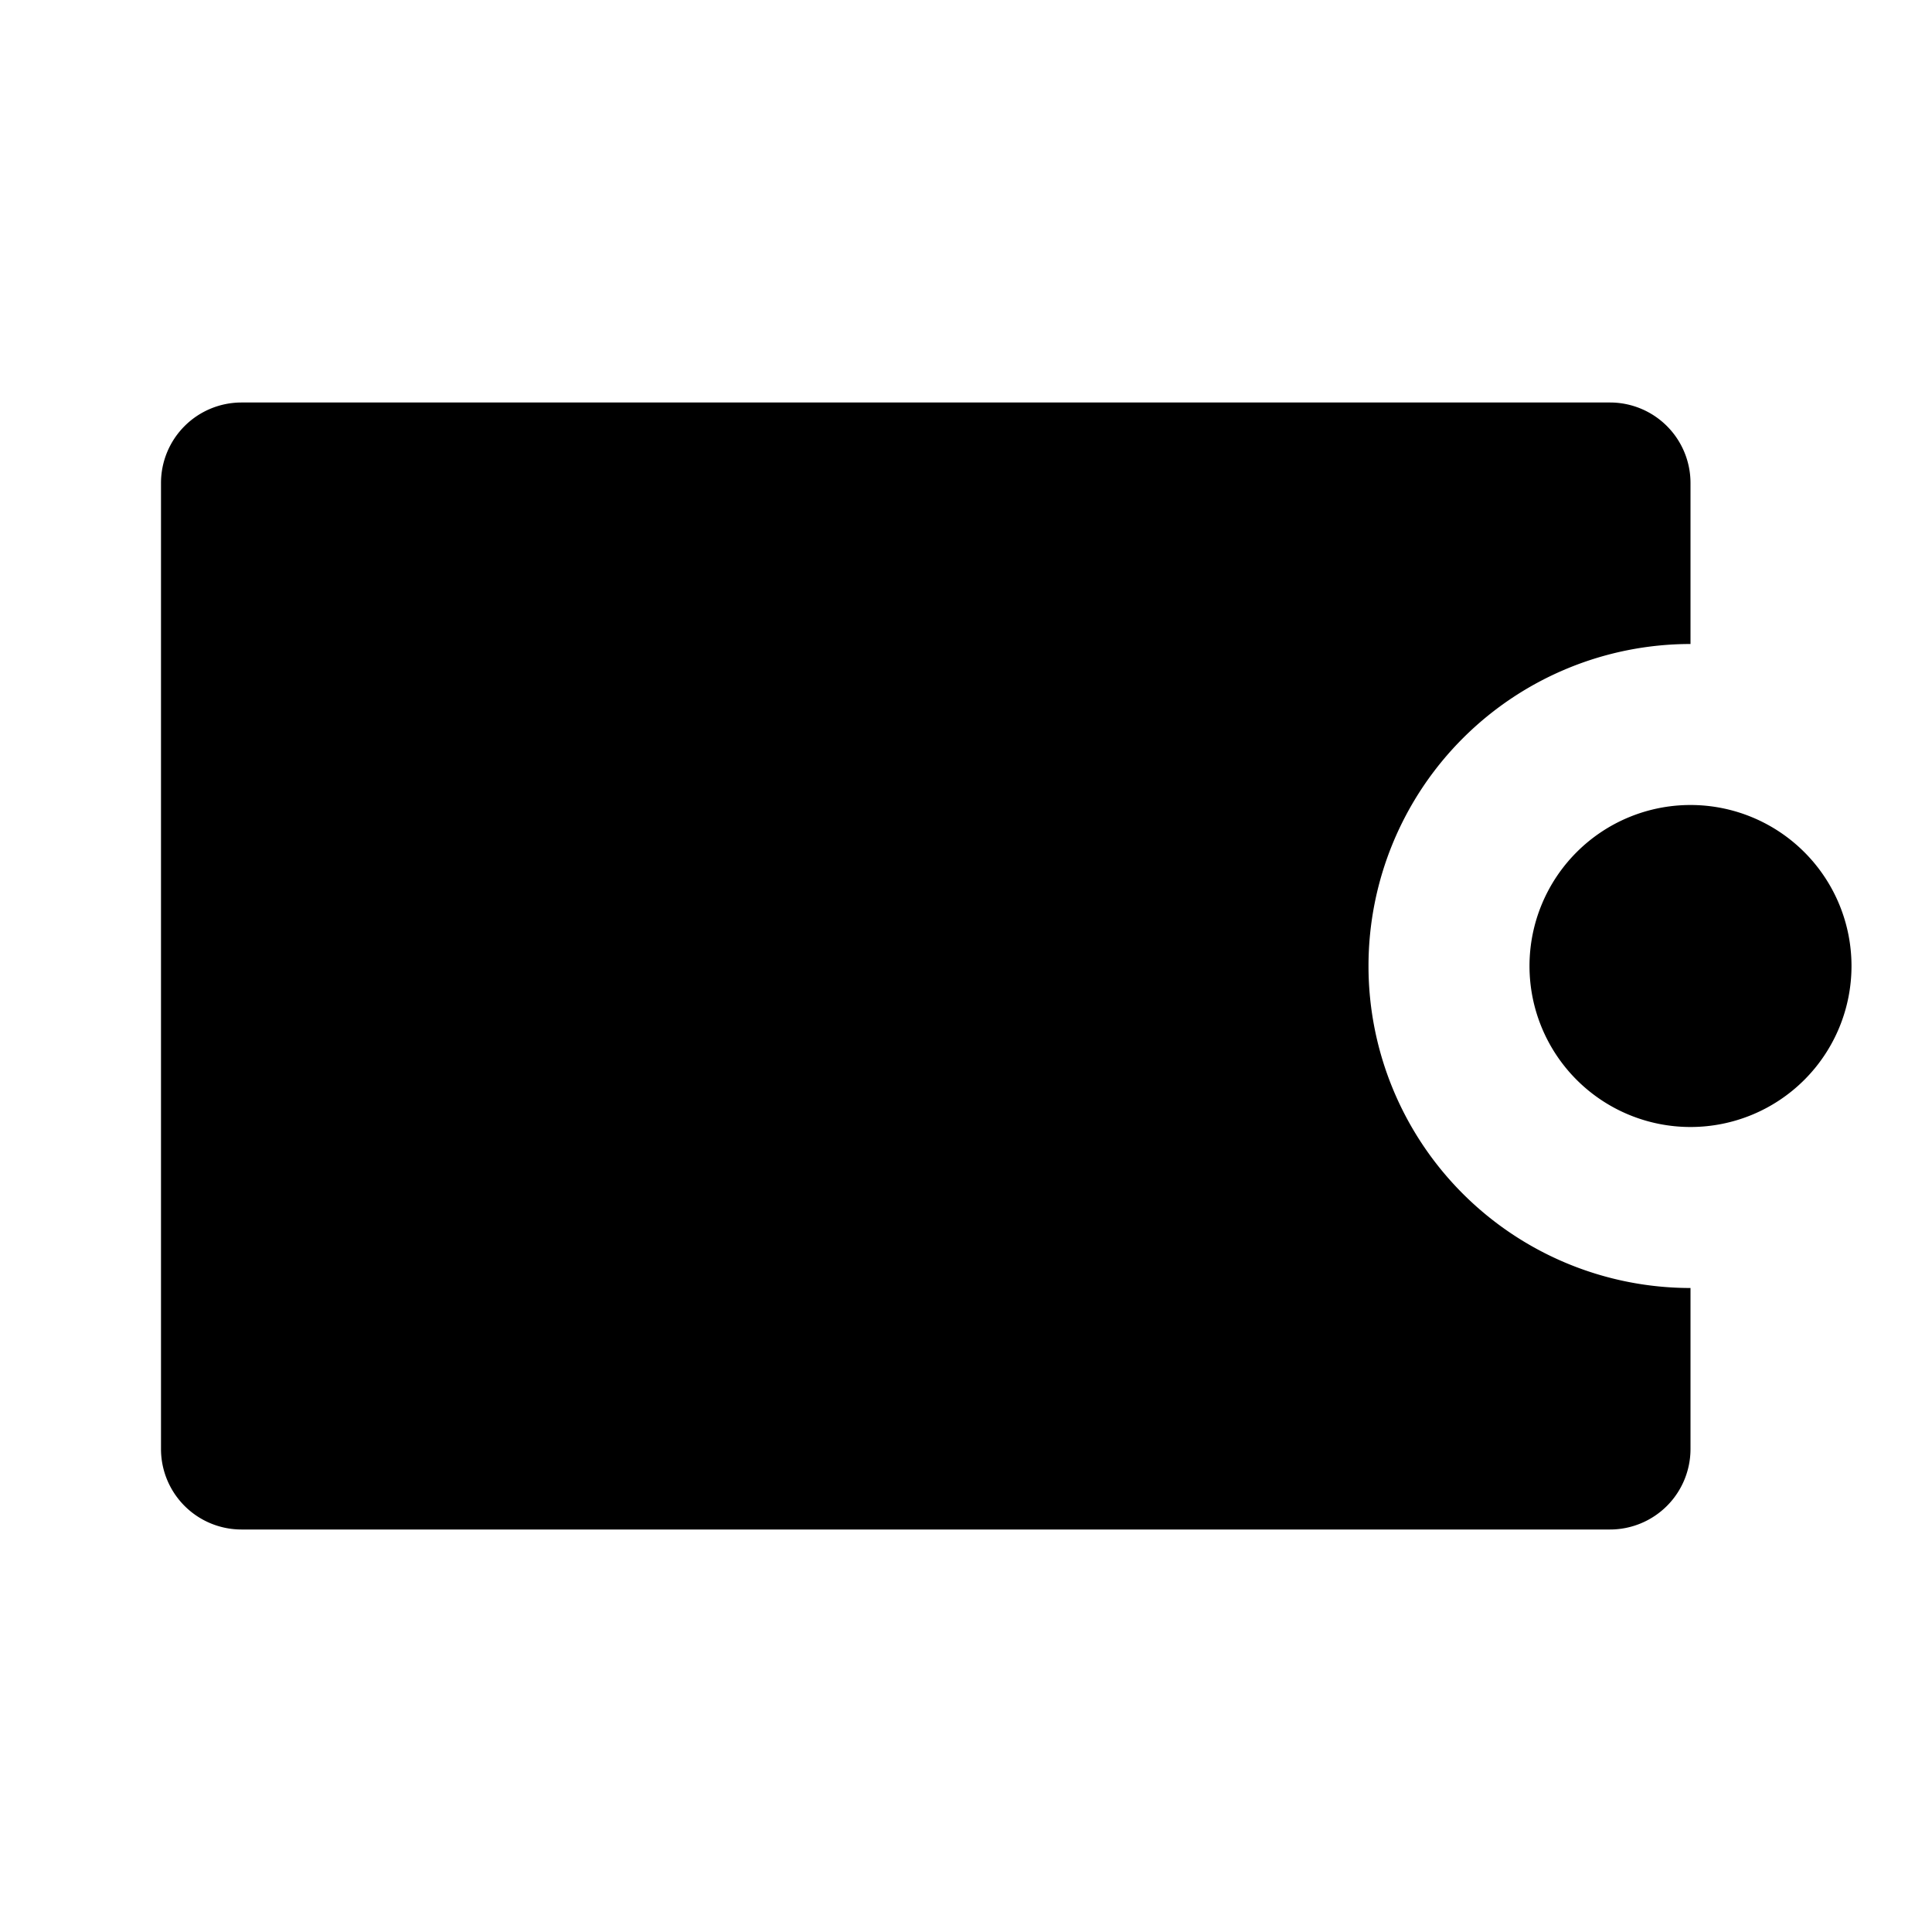 <svg viewBox="0 0 24 24" xmlns="http://www.w3.org/2000/svg">
  <path
    d="M2 6a1 1 0 011-1h17a1 1 0 011 1v2a4 4 0 000 8v2a1 1 0 01-1 1H3a1 1 0 01-1-1V6z"
  />
  <path d="M21 14a2 2 0 100-4 2 2 0 000 4z" />
</svg>
